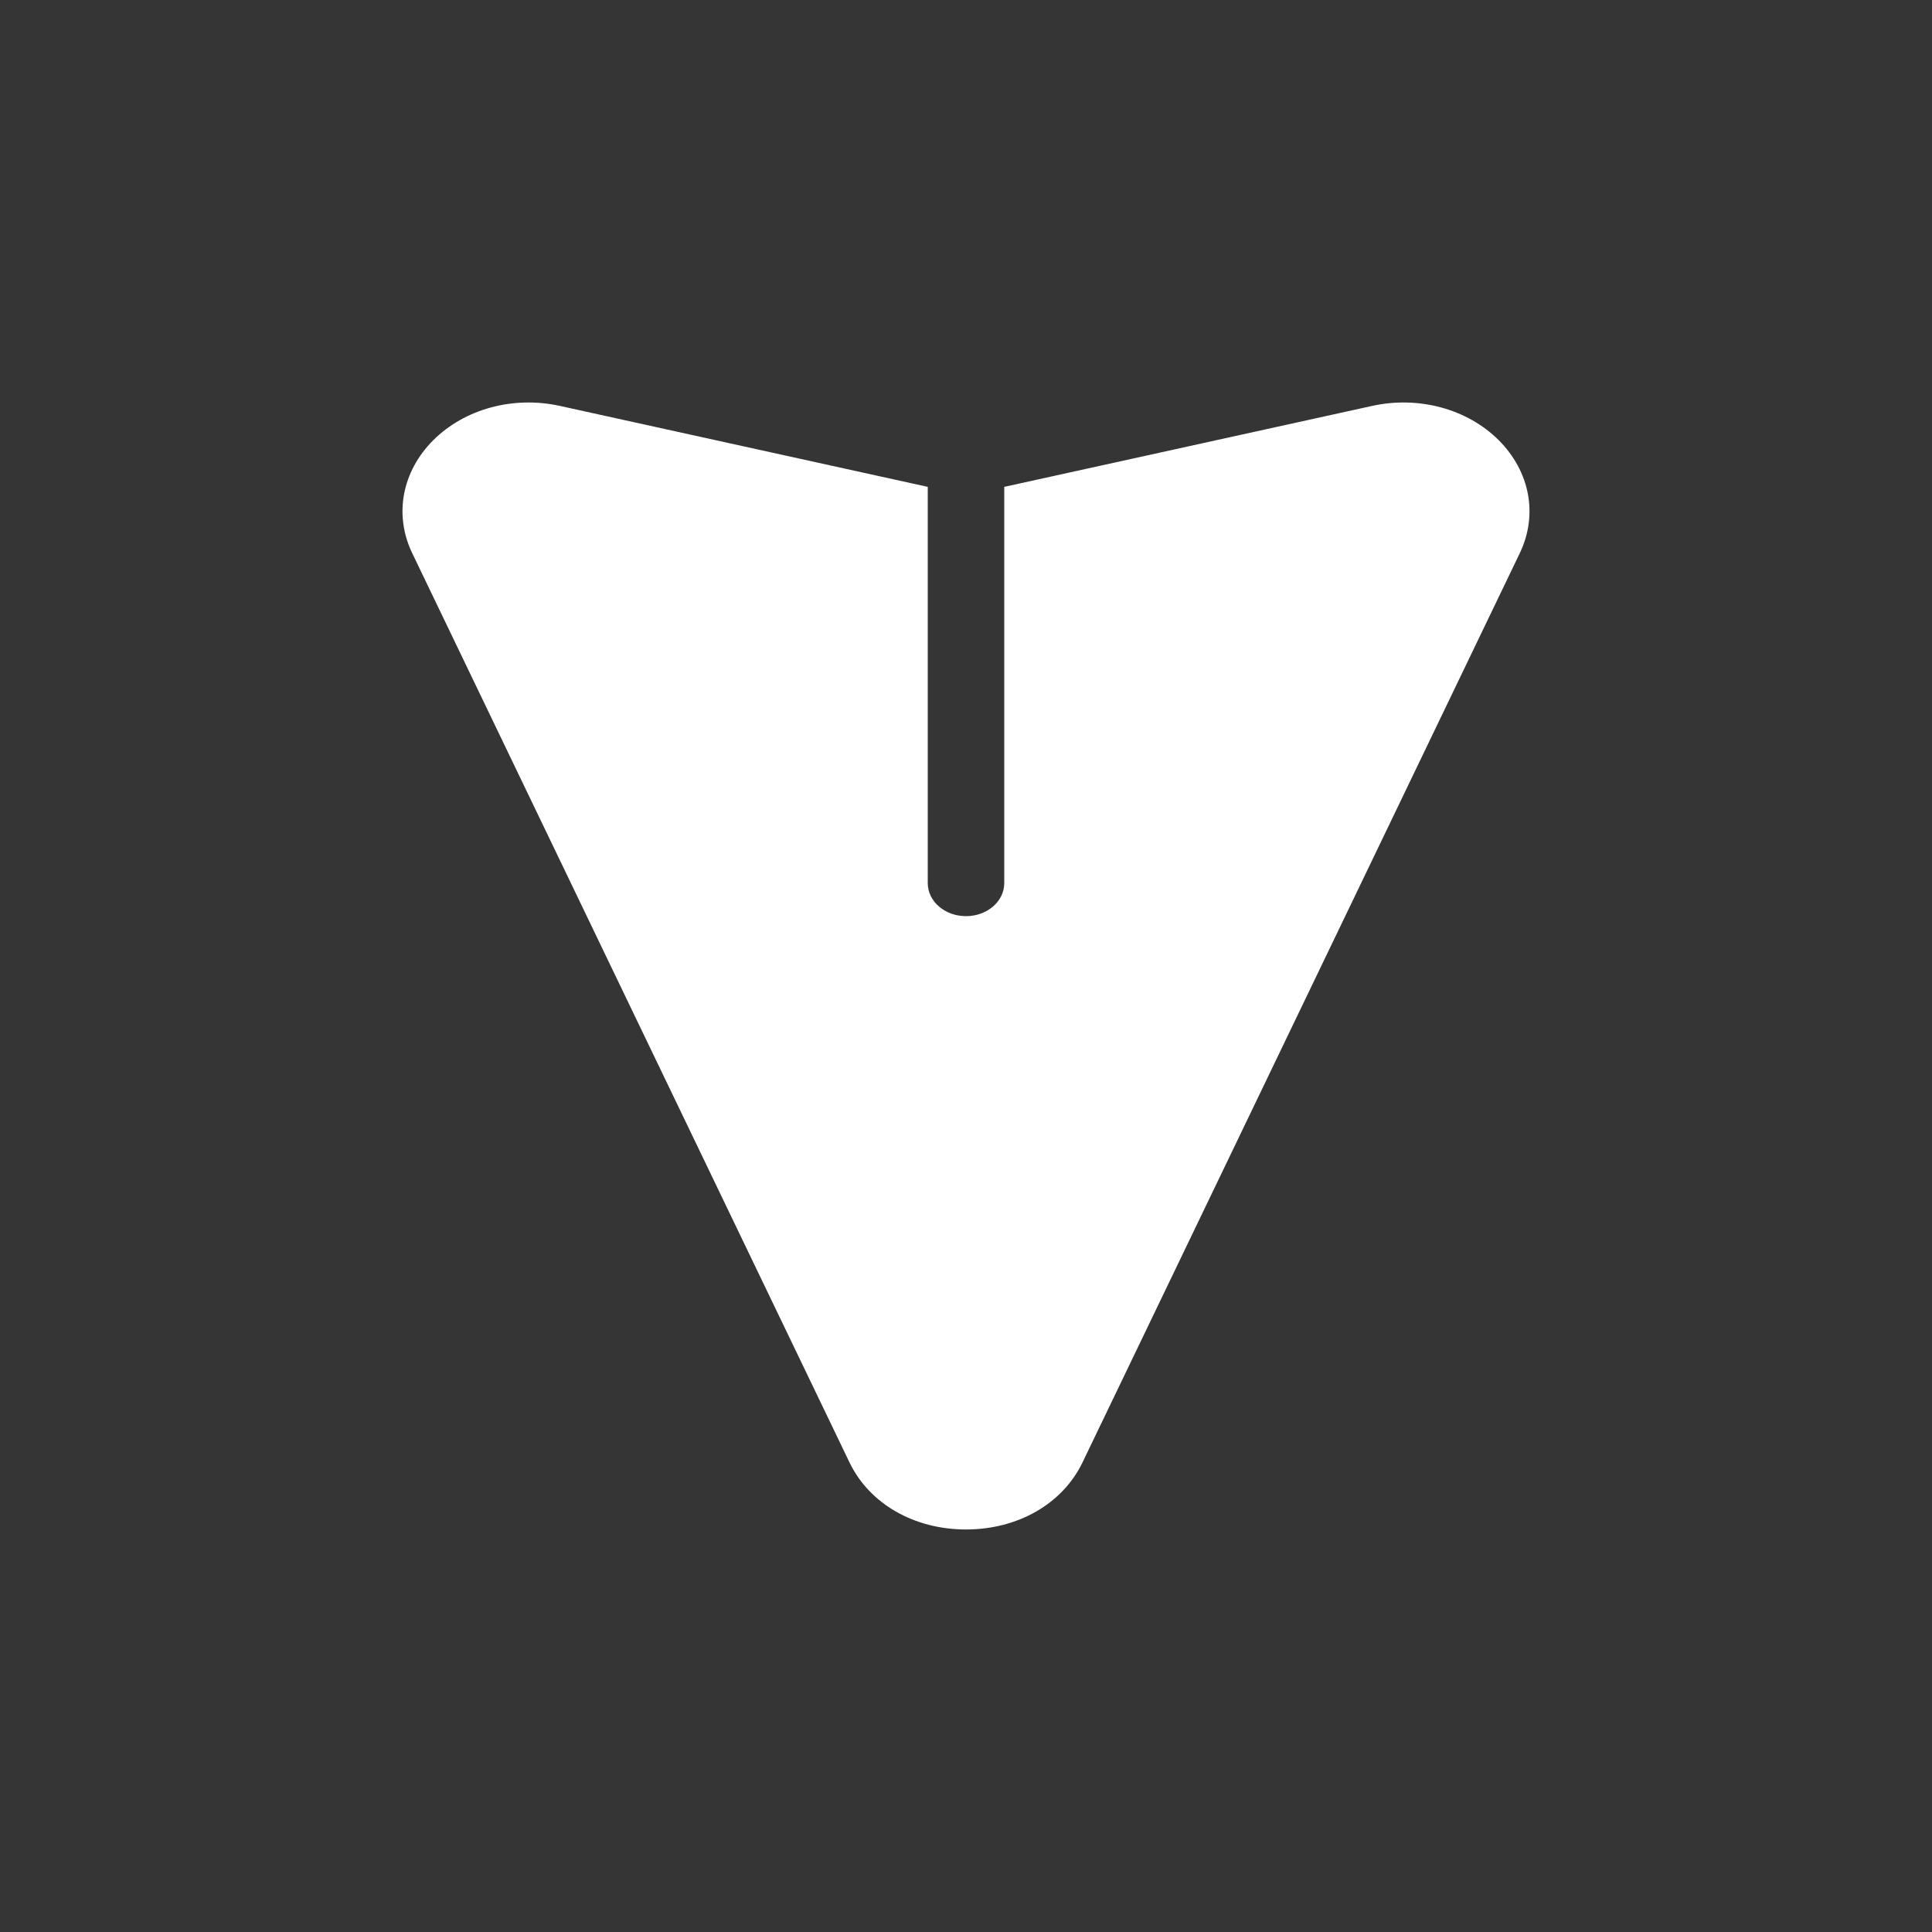 <svg width="20" height="20" viewBox="0 0 20 20" fill="none" xmlns="http://www.w3.org/2000/svg">
<rect x="0" y="0" width="20" height="20" fill="#333333" stroke="none"/>
<rect opacity="0.01" x="20" width="20" height="20" transform="rotate(90 20 0)" fill="white"/>
<path d="M11.206 15.139L15.733 5.726C15.923 5.329 15.839 4.881 15.514 4.556C15.188 4.232 14.686 4.096 14.204 4.202L10.396 5.04V9.142C10.396 9.331 10.219 9.484 10 9.484C9.781 9.484 9.604 9.331 9.604 9.142V5.04L5.796 4.202C5.314 4.096 4.812 4.232 4.486 4.556C4.16 4.882 4.077 5.33 4.267 5.726L8.794 15.139C9 15.567 9.462 15.833 10 15.833C10.538 15.833 11 15.567 11.206 15.139Z" fill="white"/>
</svg>
